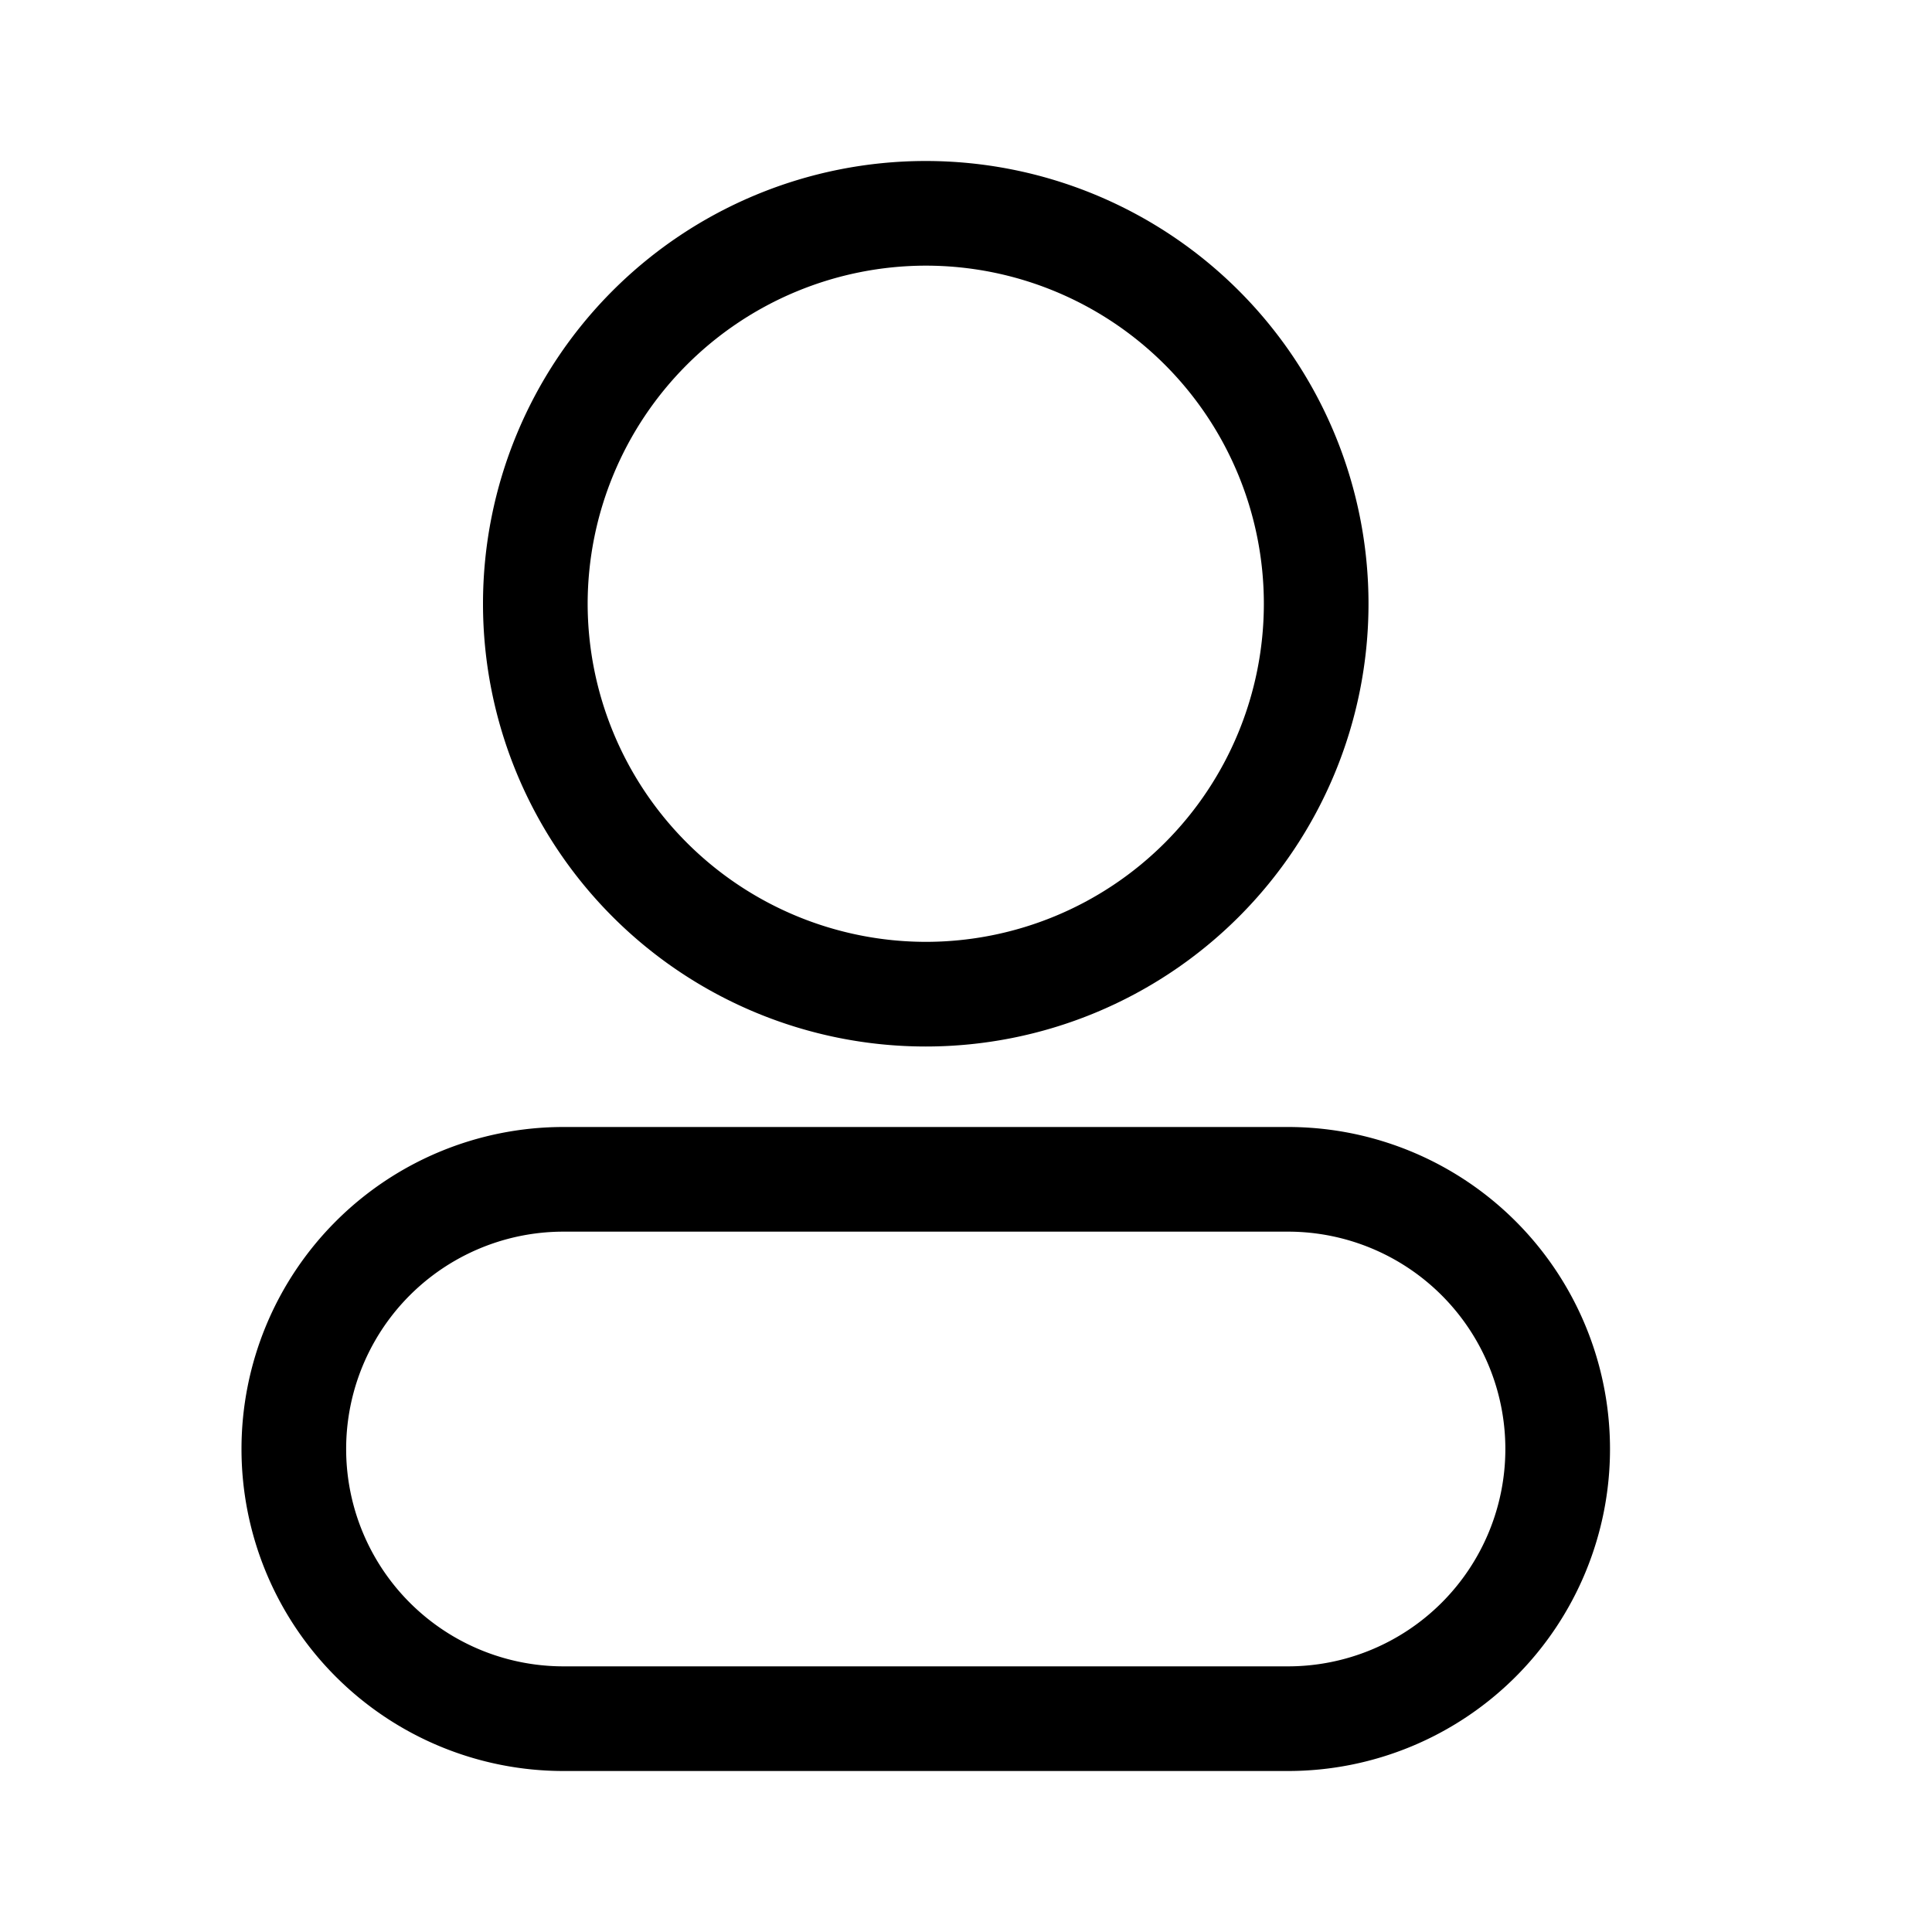 <?xml version="1.0" standalone="no"?><!DOCTYPE svg PUBLIC "-//W3C//DTD SVG 1.1//EN" "http://www.w3.org/Graphics/SVG/1.1/DTD/svg11.dtd"><svg t="1640327920504" class="icon" viewBox="0 0 1024 1024" version="1.1" xmlns="http://www.w3.org/2000/svg" p-id="2890" xmlns:xlink="http://www.w3.org/1999/xlink" width="200" height="200"><defs><style type="text/css"></style></defs><path d="M298.667 938.667a170.667 170.667 0 0 1-170.667-170.667 170.667 170.667 0 0 1 170.667-170.667h384a170.667 170.667 0 0 1 170.667 170.667 170.667 170.667 0 0 1-170.667 170.667z m-115.2-170.667A115.2 115.2 0 0 0 298.667 883.2h384a115.2 115.2 0 0 0 115.2-115.2 115.2 115.2 0 0 0-115.2-115.2H298.667A115.2 115.2 0 0 0 183.467 768zM256 320A234.667 234.667 0 0 1 490.667 85.333 234.667 234.667 0 0 1 725.333 320a234.667 234.667 0 0 1-234.667 234.667A234.667 234.667 0 0 1 256 320z m55.467 0a179.456 179.456 0 0 0 179.2 179.2 179.2 179.2 0 0 0 179.2-179.2 179.2 179.2 0 0 0-179.2-179.2 179.456 179.456 0 0 0-179.2 179.2z" p-id="2891"></path></svg>